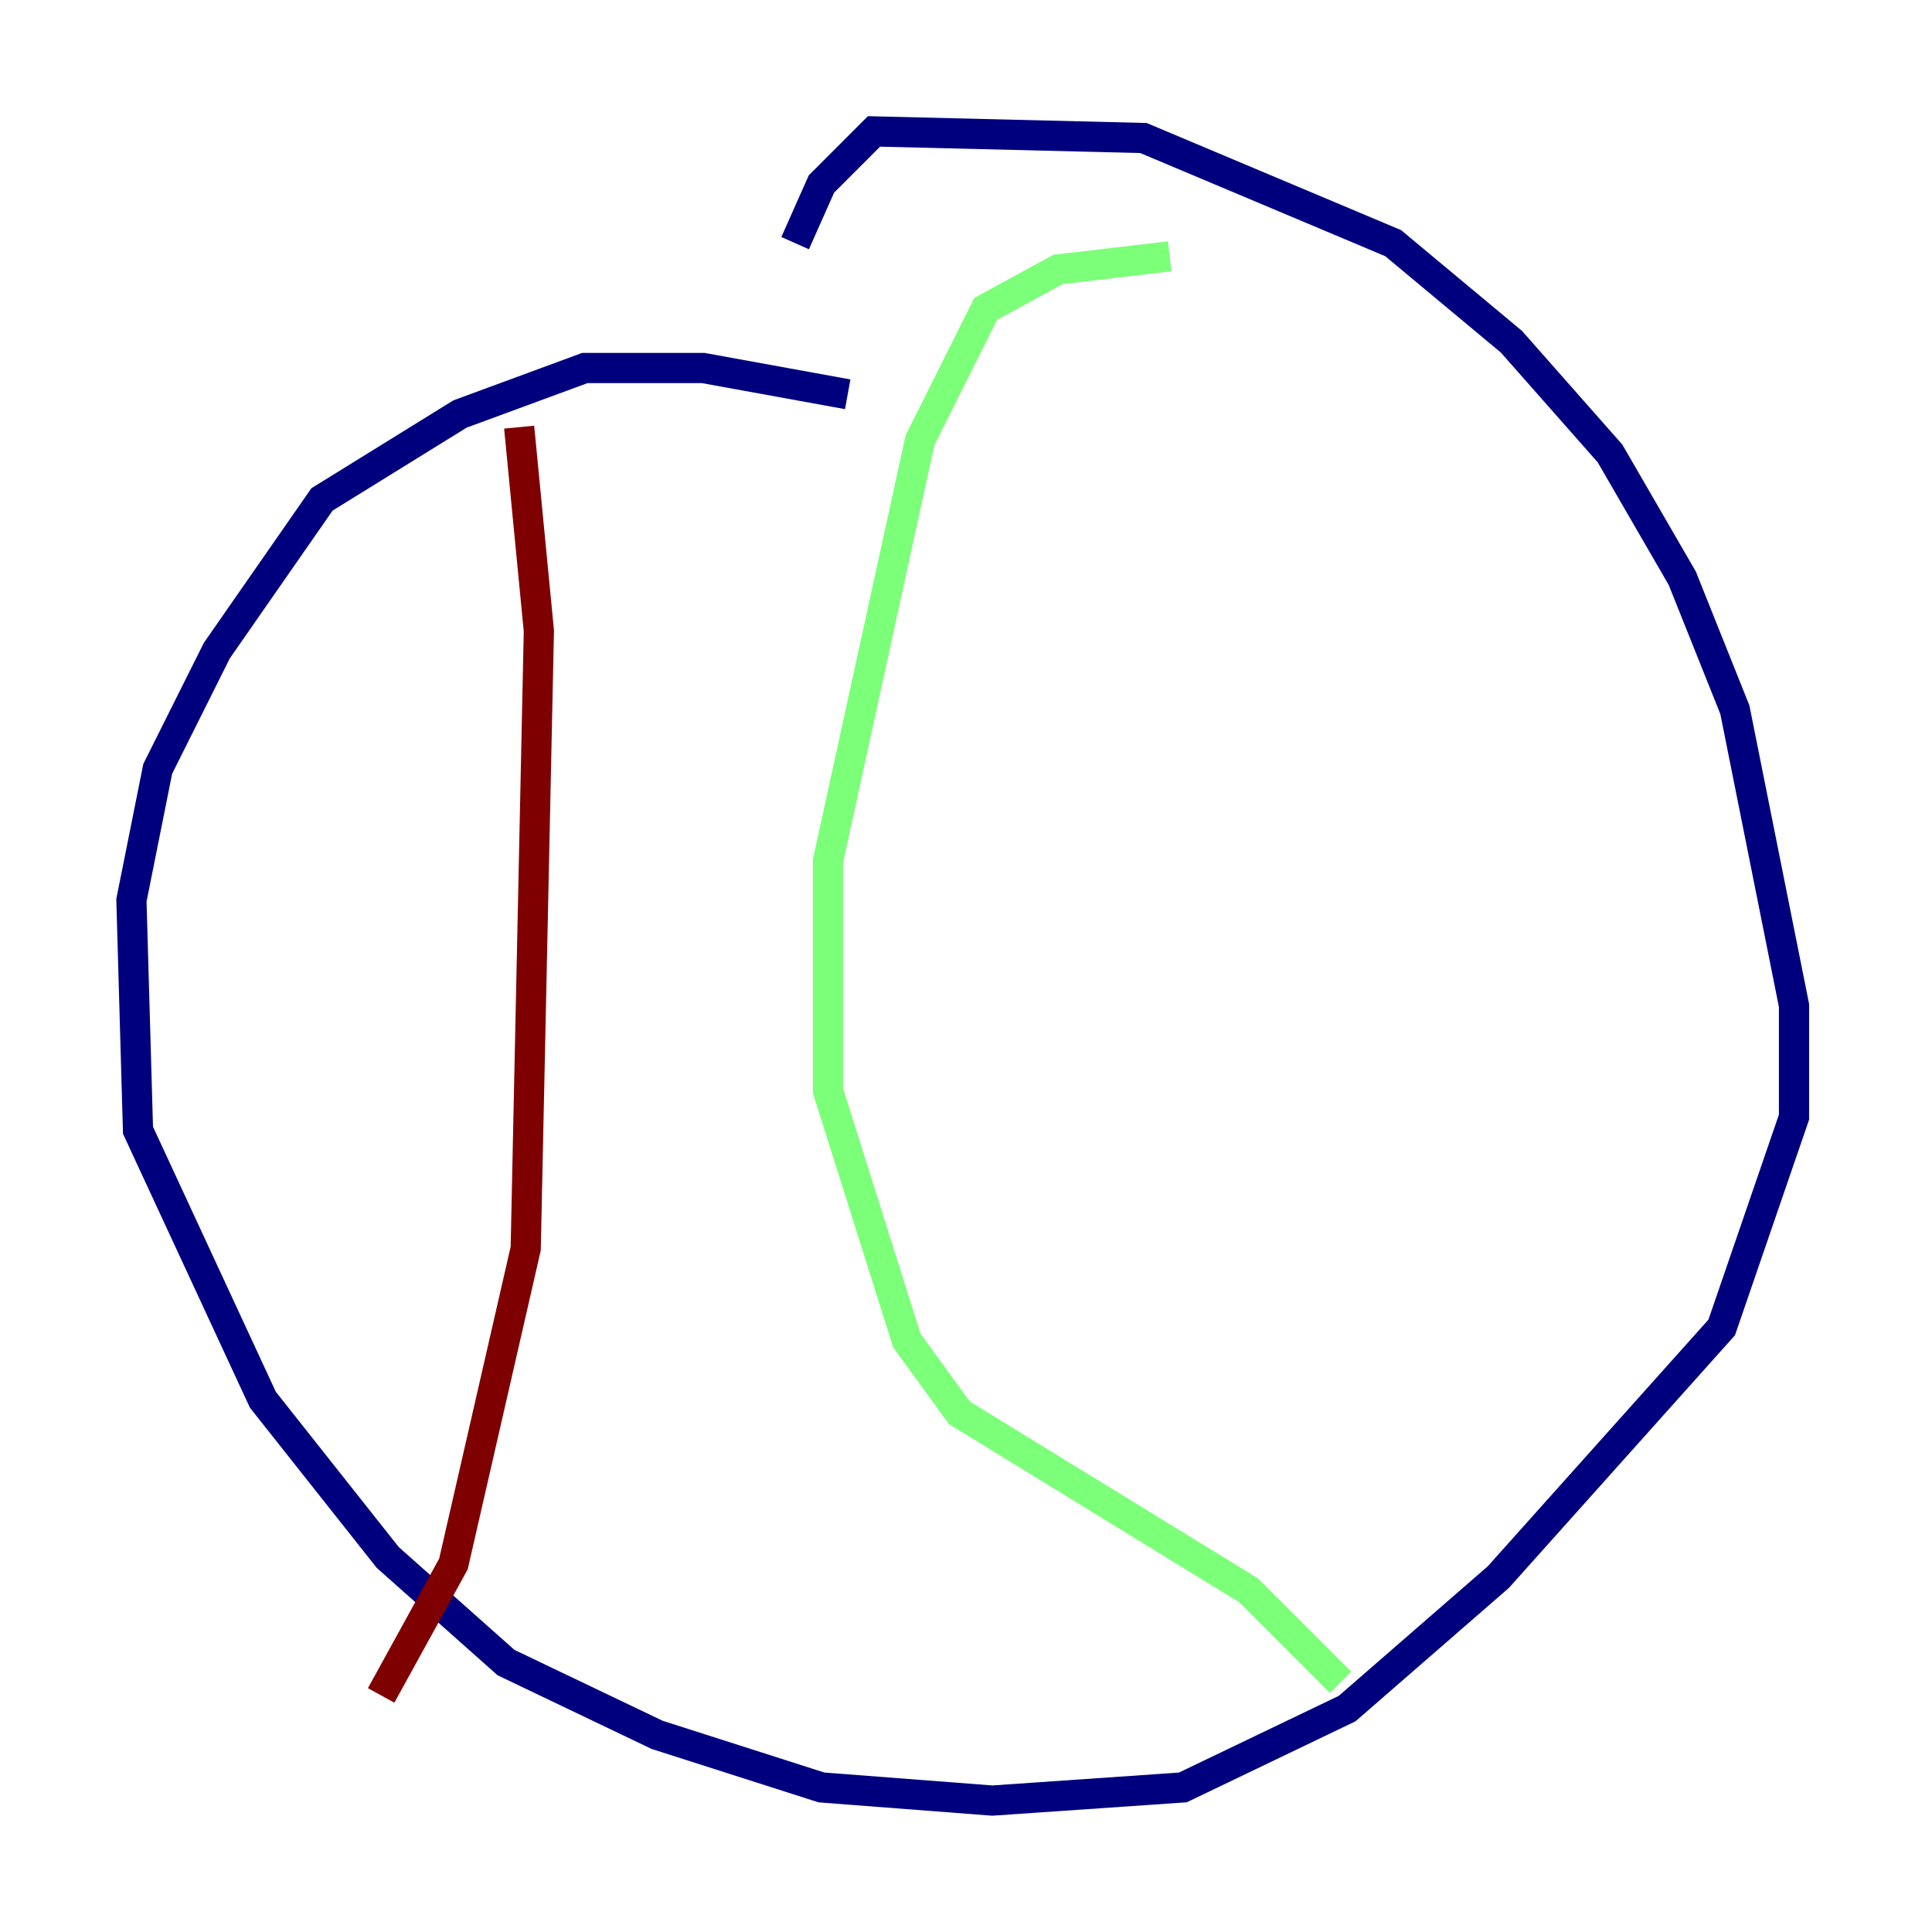 <?xml version="1.0" encoding="utf-8" ?>
<svg baseProfile="tiny" height="128" version="1.2" viewBox="0,0,128,128" width="128" xmlns="http://www.w3.org/2000/svg" xmlns:ev="http://www.w3.org/2001/xml-events" xmlns:xlink="http://www.w3.org/1999/xlink"><defs /><polyline fill="none" points="56.163,26.122 46.585,24.381 38.748,24.381 30.476,27.429 21.333,33.088 14.367,43.102 10.449,50.939 8.707,59.646 9.143,74.884 17.415,92.735 25.687,103.184 33.524,110.15 43.537,114.939 54.422,118.422 65.742,119.293 78.367,118.422 89.252,113.197 99.265,104.49 114.068,87.946 118.857,74.014 118.857,66.612 114.939,47.02 111.456,38.313 106.667,30.041 100.136,22.64 92.299,16.109 75.755,9.143 57.905,8.707 54.422,12.191 52.68,16.109" stroke="#00007f" stroke-width="2" /><polyline fill="none" points="77.497,16.98 70.095,17.85 65.306,20.463 60.952,29.17 54.857,57.034 54.857,72.272 60.082,88.816 63.565,93.605 82.721,105.361 88.816,111.456" stroke="#7cff79" stroke-width="2" /><polyline fill="none" points="34.395,28.299 35.701,41.796 34.83,82.721 30.041,103.619 25.252,112.326" stroke="#7f0000" stroke-width="2" /></svg>